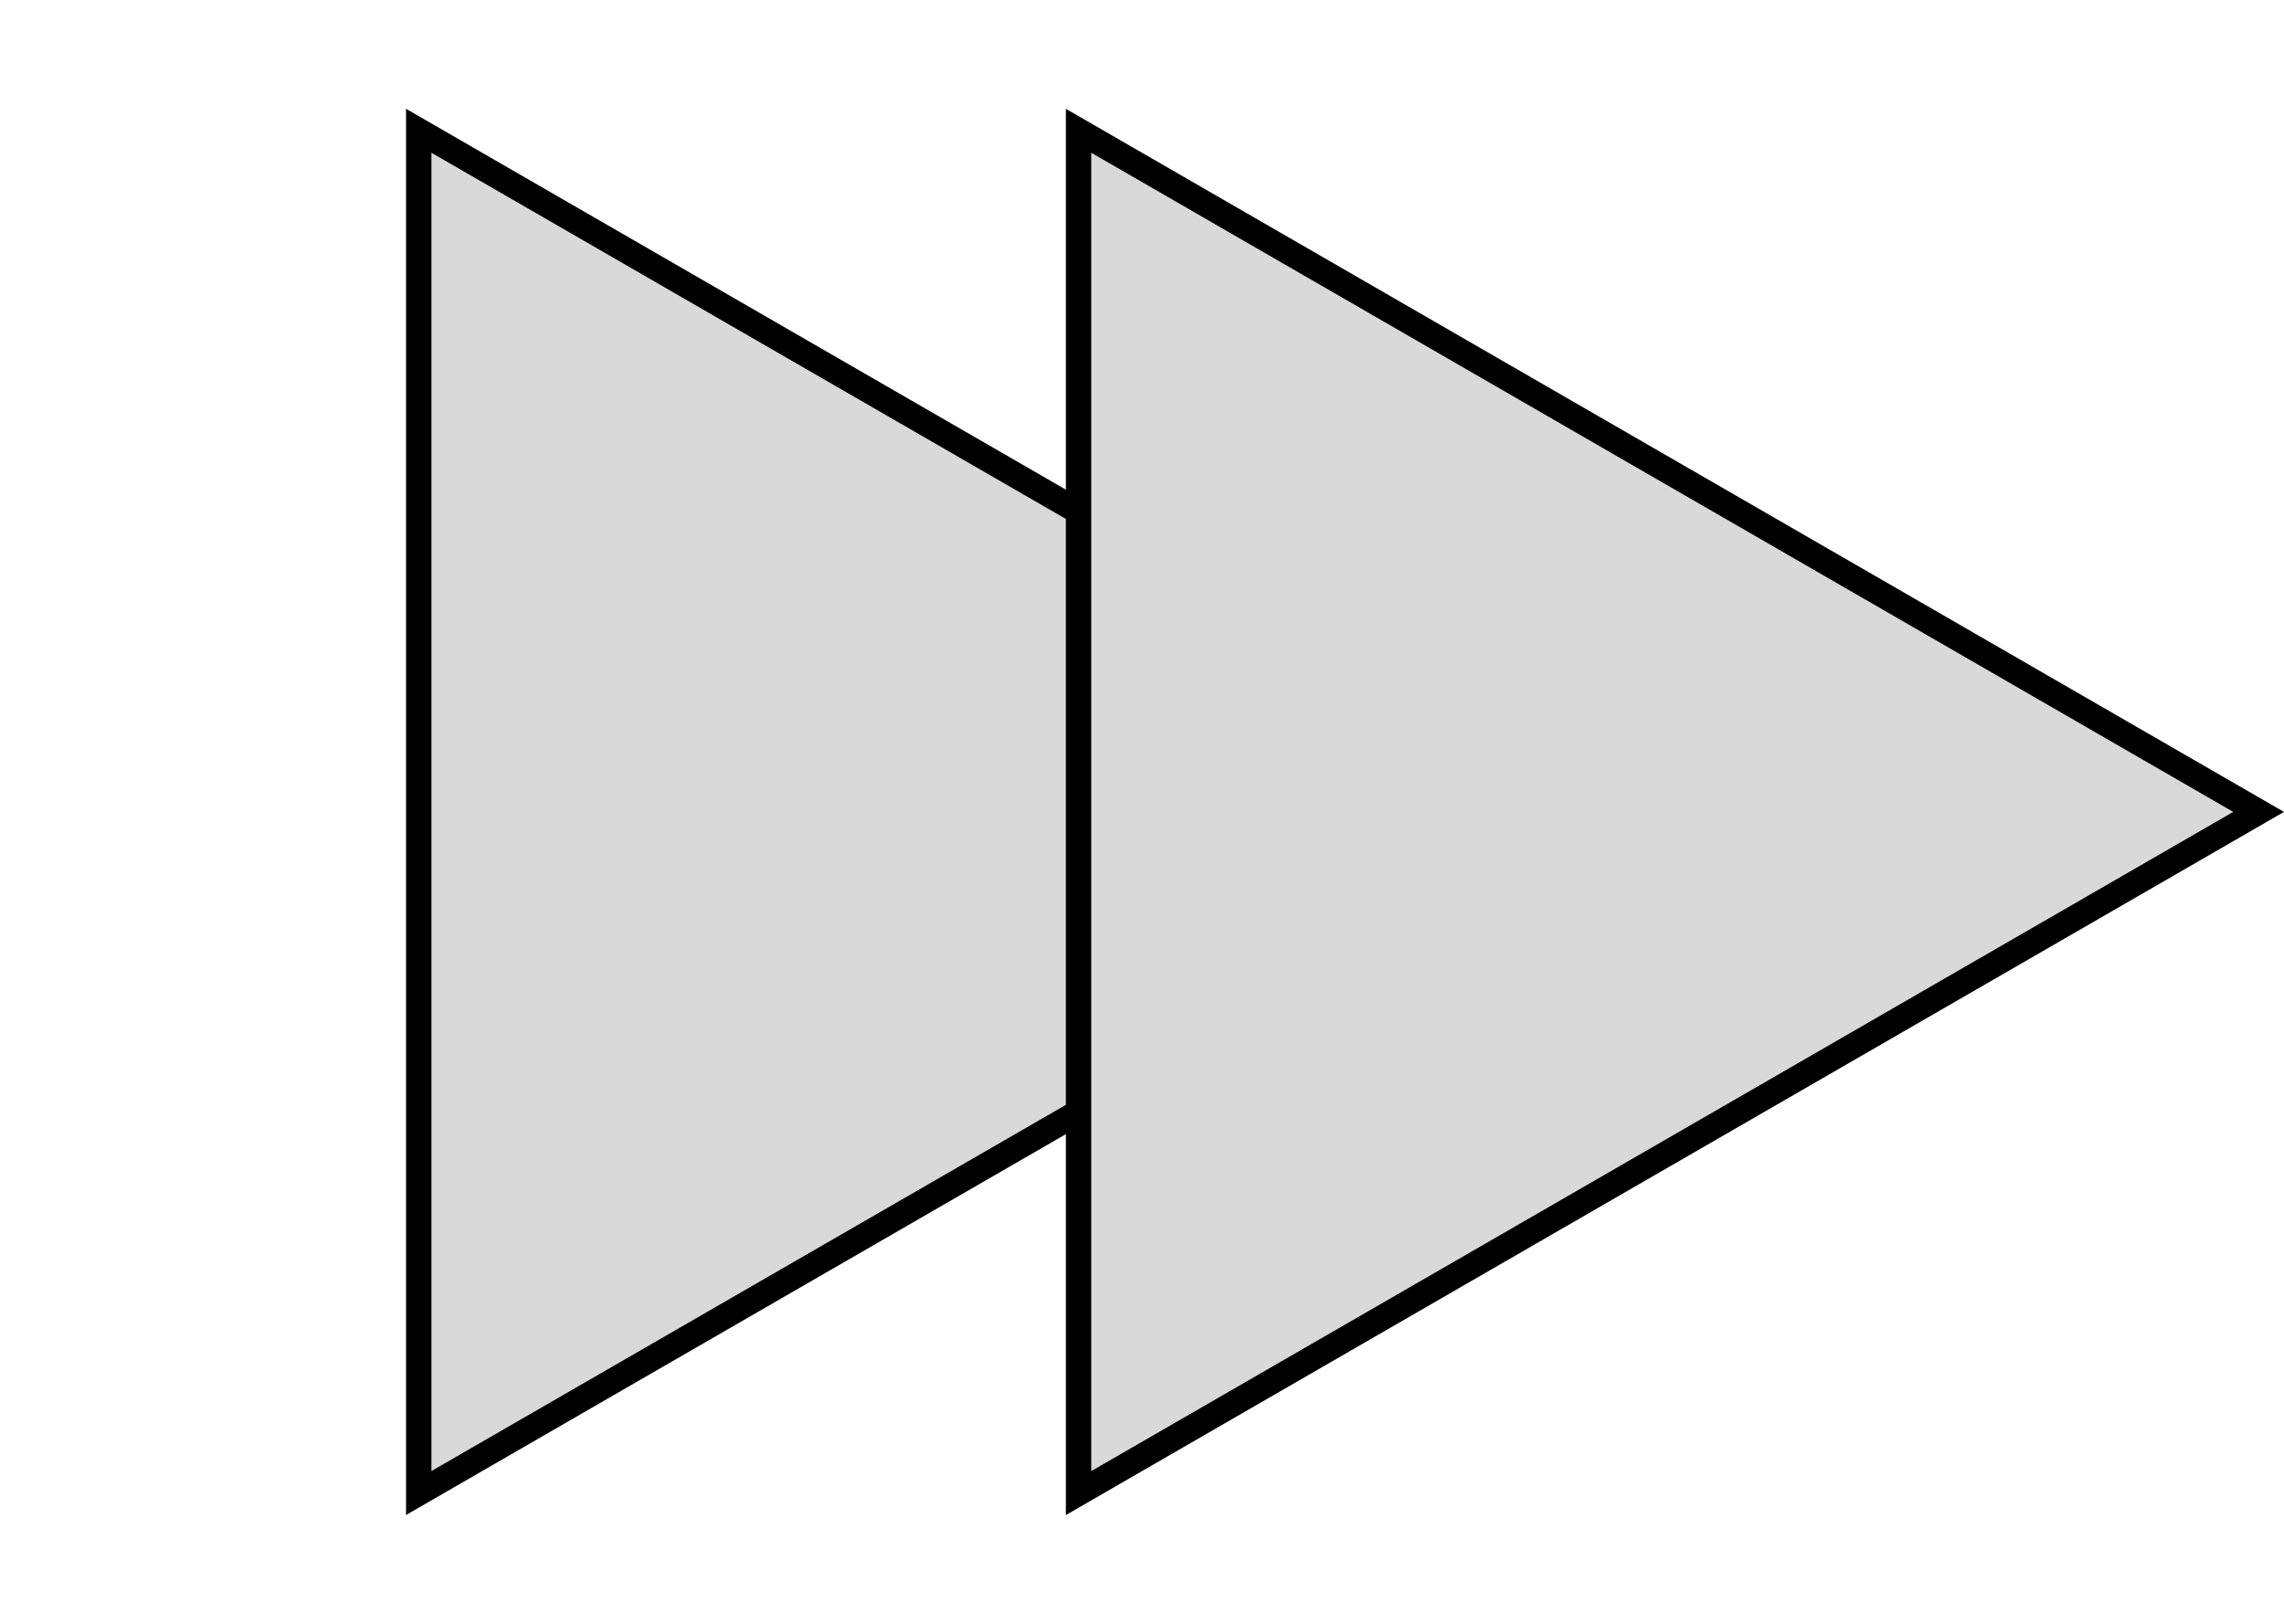 <svg width="45" height="32" viewBox="0 0 45 32" fill="none" xmlns="http://www.w3.org/2000/svg">
<path d="M8.25 2.577L31.5 16L8.25 29.423L8.25 2.577Z" fill="#D9D9D9" stroke="black" stroke-width="0.5"/>
<path d="M21.25 2.577L44.5 16L21.25 29.424L21.25 2.577Z" fill="#D9D9D9" stroke="black" stroke-width="0.5"/>
</svg>
